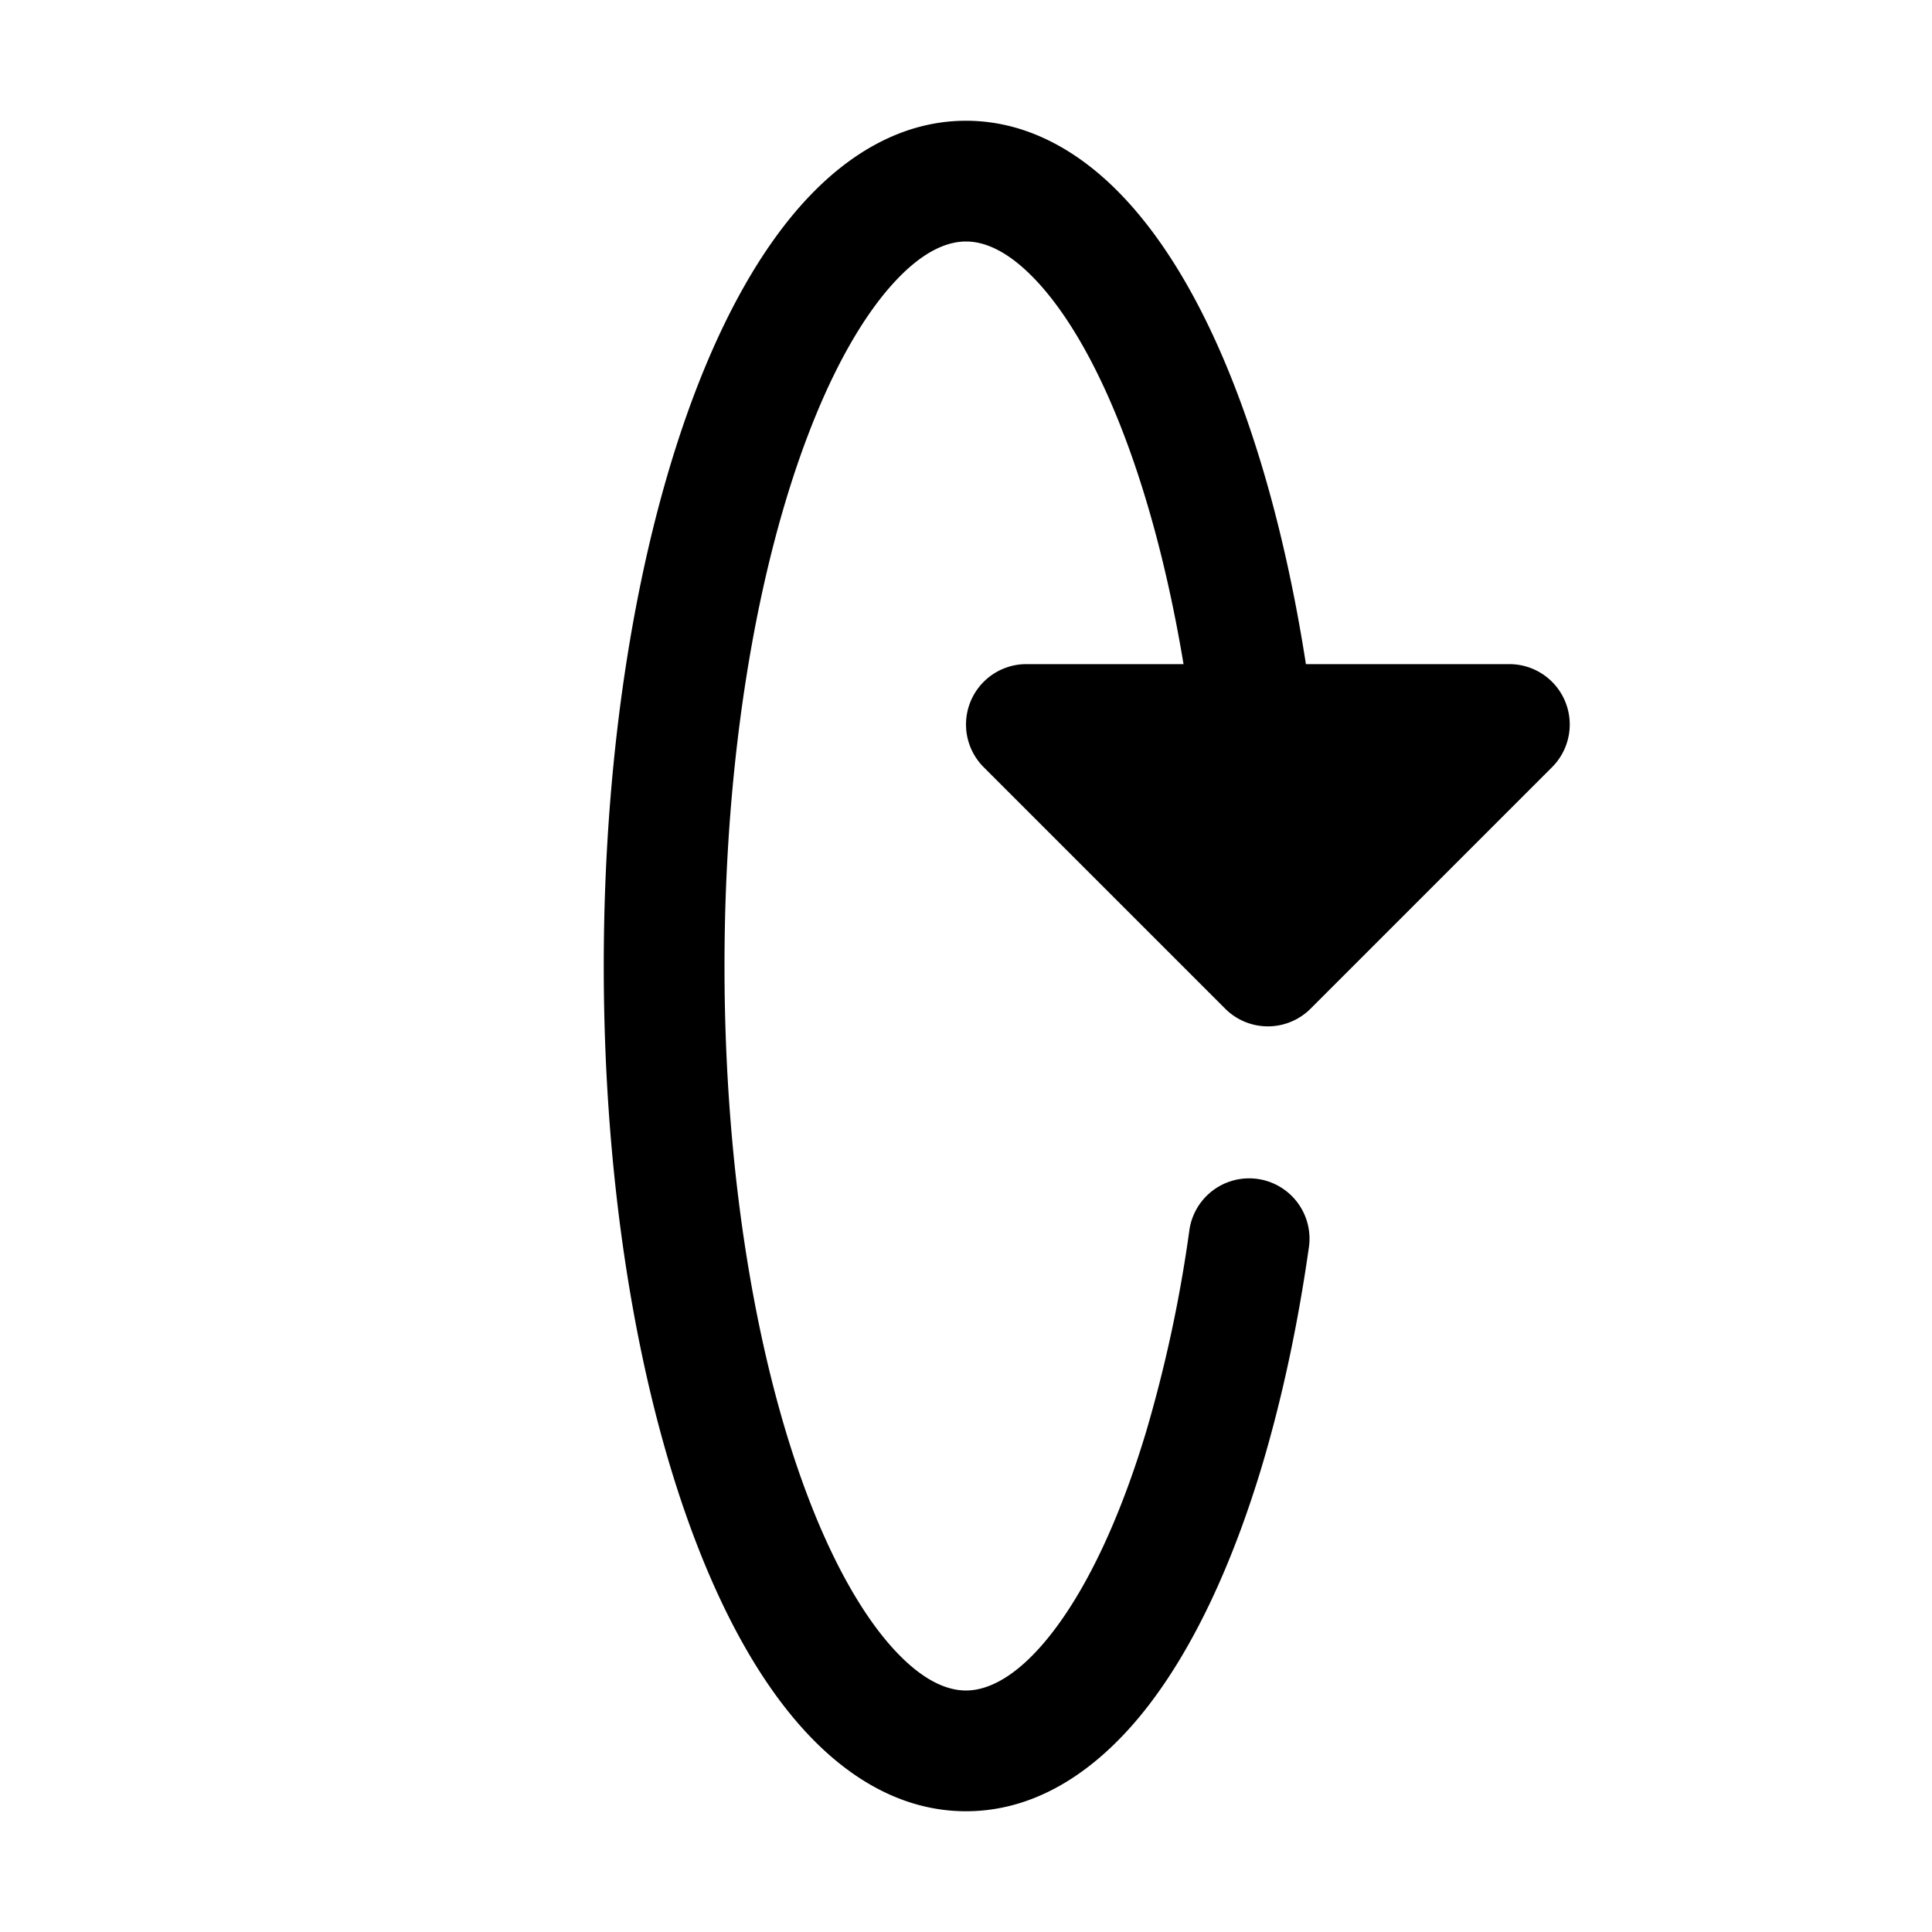<svg width="32" height="32" fill="none" xmlns="http://www.w3.org/2000/svg"><path d="M12 16c0-3.5.547-6.622 1.398-8.833.426-1.11.91-1.938 1.396-2.473C15.279 4.16 15.688 4 16 4c.284 0 .643.13 1.072.554.433.428.876 1.098 1.284 2.016.525 1.181.958 2.692 1.247 4.43H17a1 1 0 0 0-.707 1.707l4 4a1 1 0 0 0 1.414 0l4-4A1 1 0 0 0 25 11h-3.37c-.312-2.009-.807-3.803-1.447-5.243-.468-1.053-1.036-1.964-1.706-2.626C17.803 2.465 16.967 2 16 2c-1.069 0-1.975.567-2.686 1.349-.71.781-1.305 1.856-1.783 3.1C10.572 8.942 10 12.319 10 16c0 3.68.572 7.058 1.531 9.551.478 1.244 1.072 2.319 1.783 3.1C14.024 29.433 14.93 30 16 30c1.24 0 2.257-.759 3.02-1.748.771-1 1.402-2.376 1.88-3.964.33-1.104.596-2.332.782-3.648a1 1 0 0 0-1.98-.28 22.91 22.91 0 0 1-.718 3.352c-.438 1.455-.978 2.58-1.548 3.319-.578.75-1.076.969-1.436.969-.312 0-.72-.16-1.206-.694-.486-.535-.97-1.364-1.396-2.473C12.548 22.622 12 19.5 12 16Z" fill="#000"/></svg>